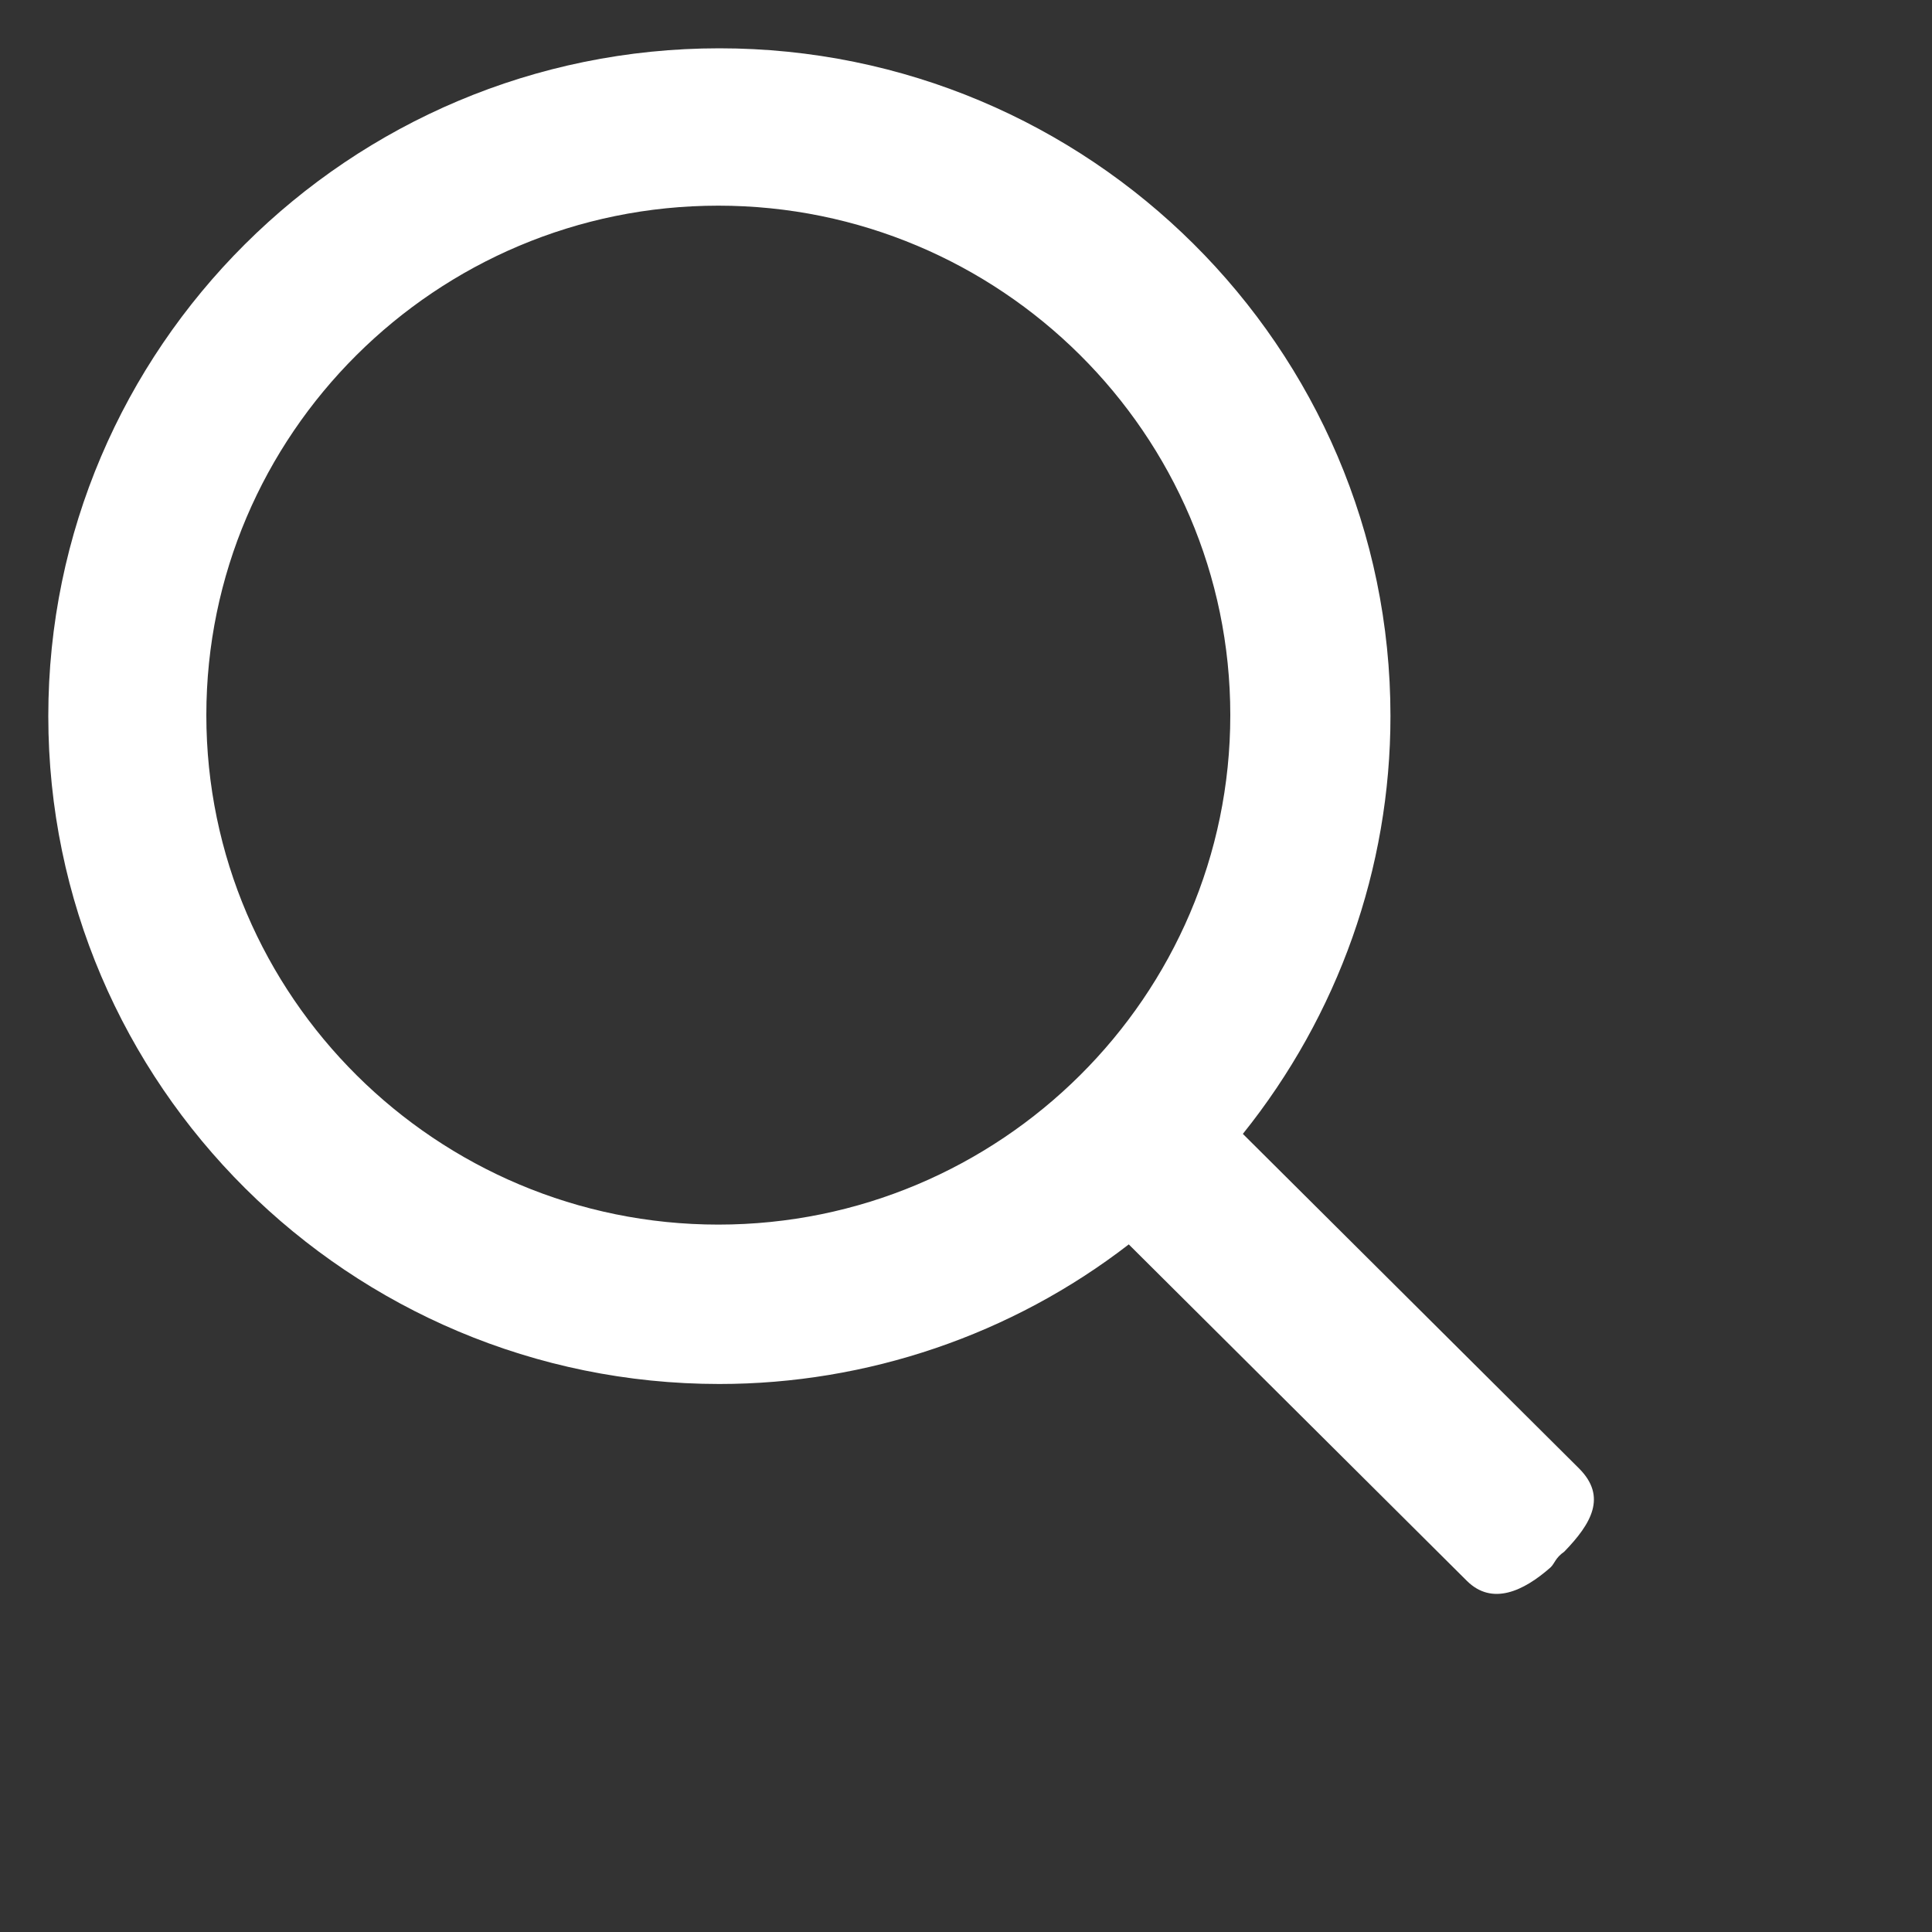 <svg width="20" height="20" viewBox="0 0 20 20" fill="none" xmlns="http://www.w3.org/2000/svg">
    <rect x="0" y="0" width="20" height="20" fill="#333333" stroke="none"/>
    <path fill-rule="evenodd" clip-rule="evenodd" 
    d="
        M 16.345 15.2
        C 16.638 15.492 16.475 15.772 16.193 16.063
        C 16.1 16.128 16.096 16.182 16.052 16.225
        C 15.771 16.473 15.446 16.624 15.185 16.365
        L 11.685 12.882
        C 10.471 13.82 8.975 14.327 7.447 14.327
        C 3.621 14.327 0.5 11.231 0.5 7.413
        C 0.5 3.606 3.611 0.5 7.447 0.5
        C 11.273 0.5 14.394 3.595 14.394 7.413
        C 14.394 8.988 13.852 10.509 12.866 11.738
        L 16.345 15.2
        Z
        M 2.136 7.403
        C 2.136 10.315 4.521 12.677 7.436 12.677
        C 10.352 12.677 12.736 10.315 12.736 7.403
        C 12.736 4.491 10.352 2.129 7.436 2.129
        C 4.51 2.129 2.136 4.501 2.136 7.403
        Z
    "
    fill="white"></path>
</svg>